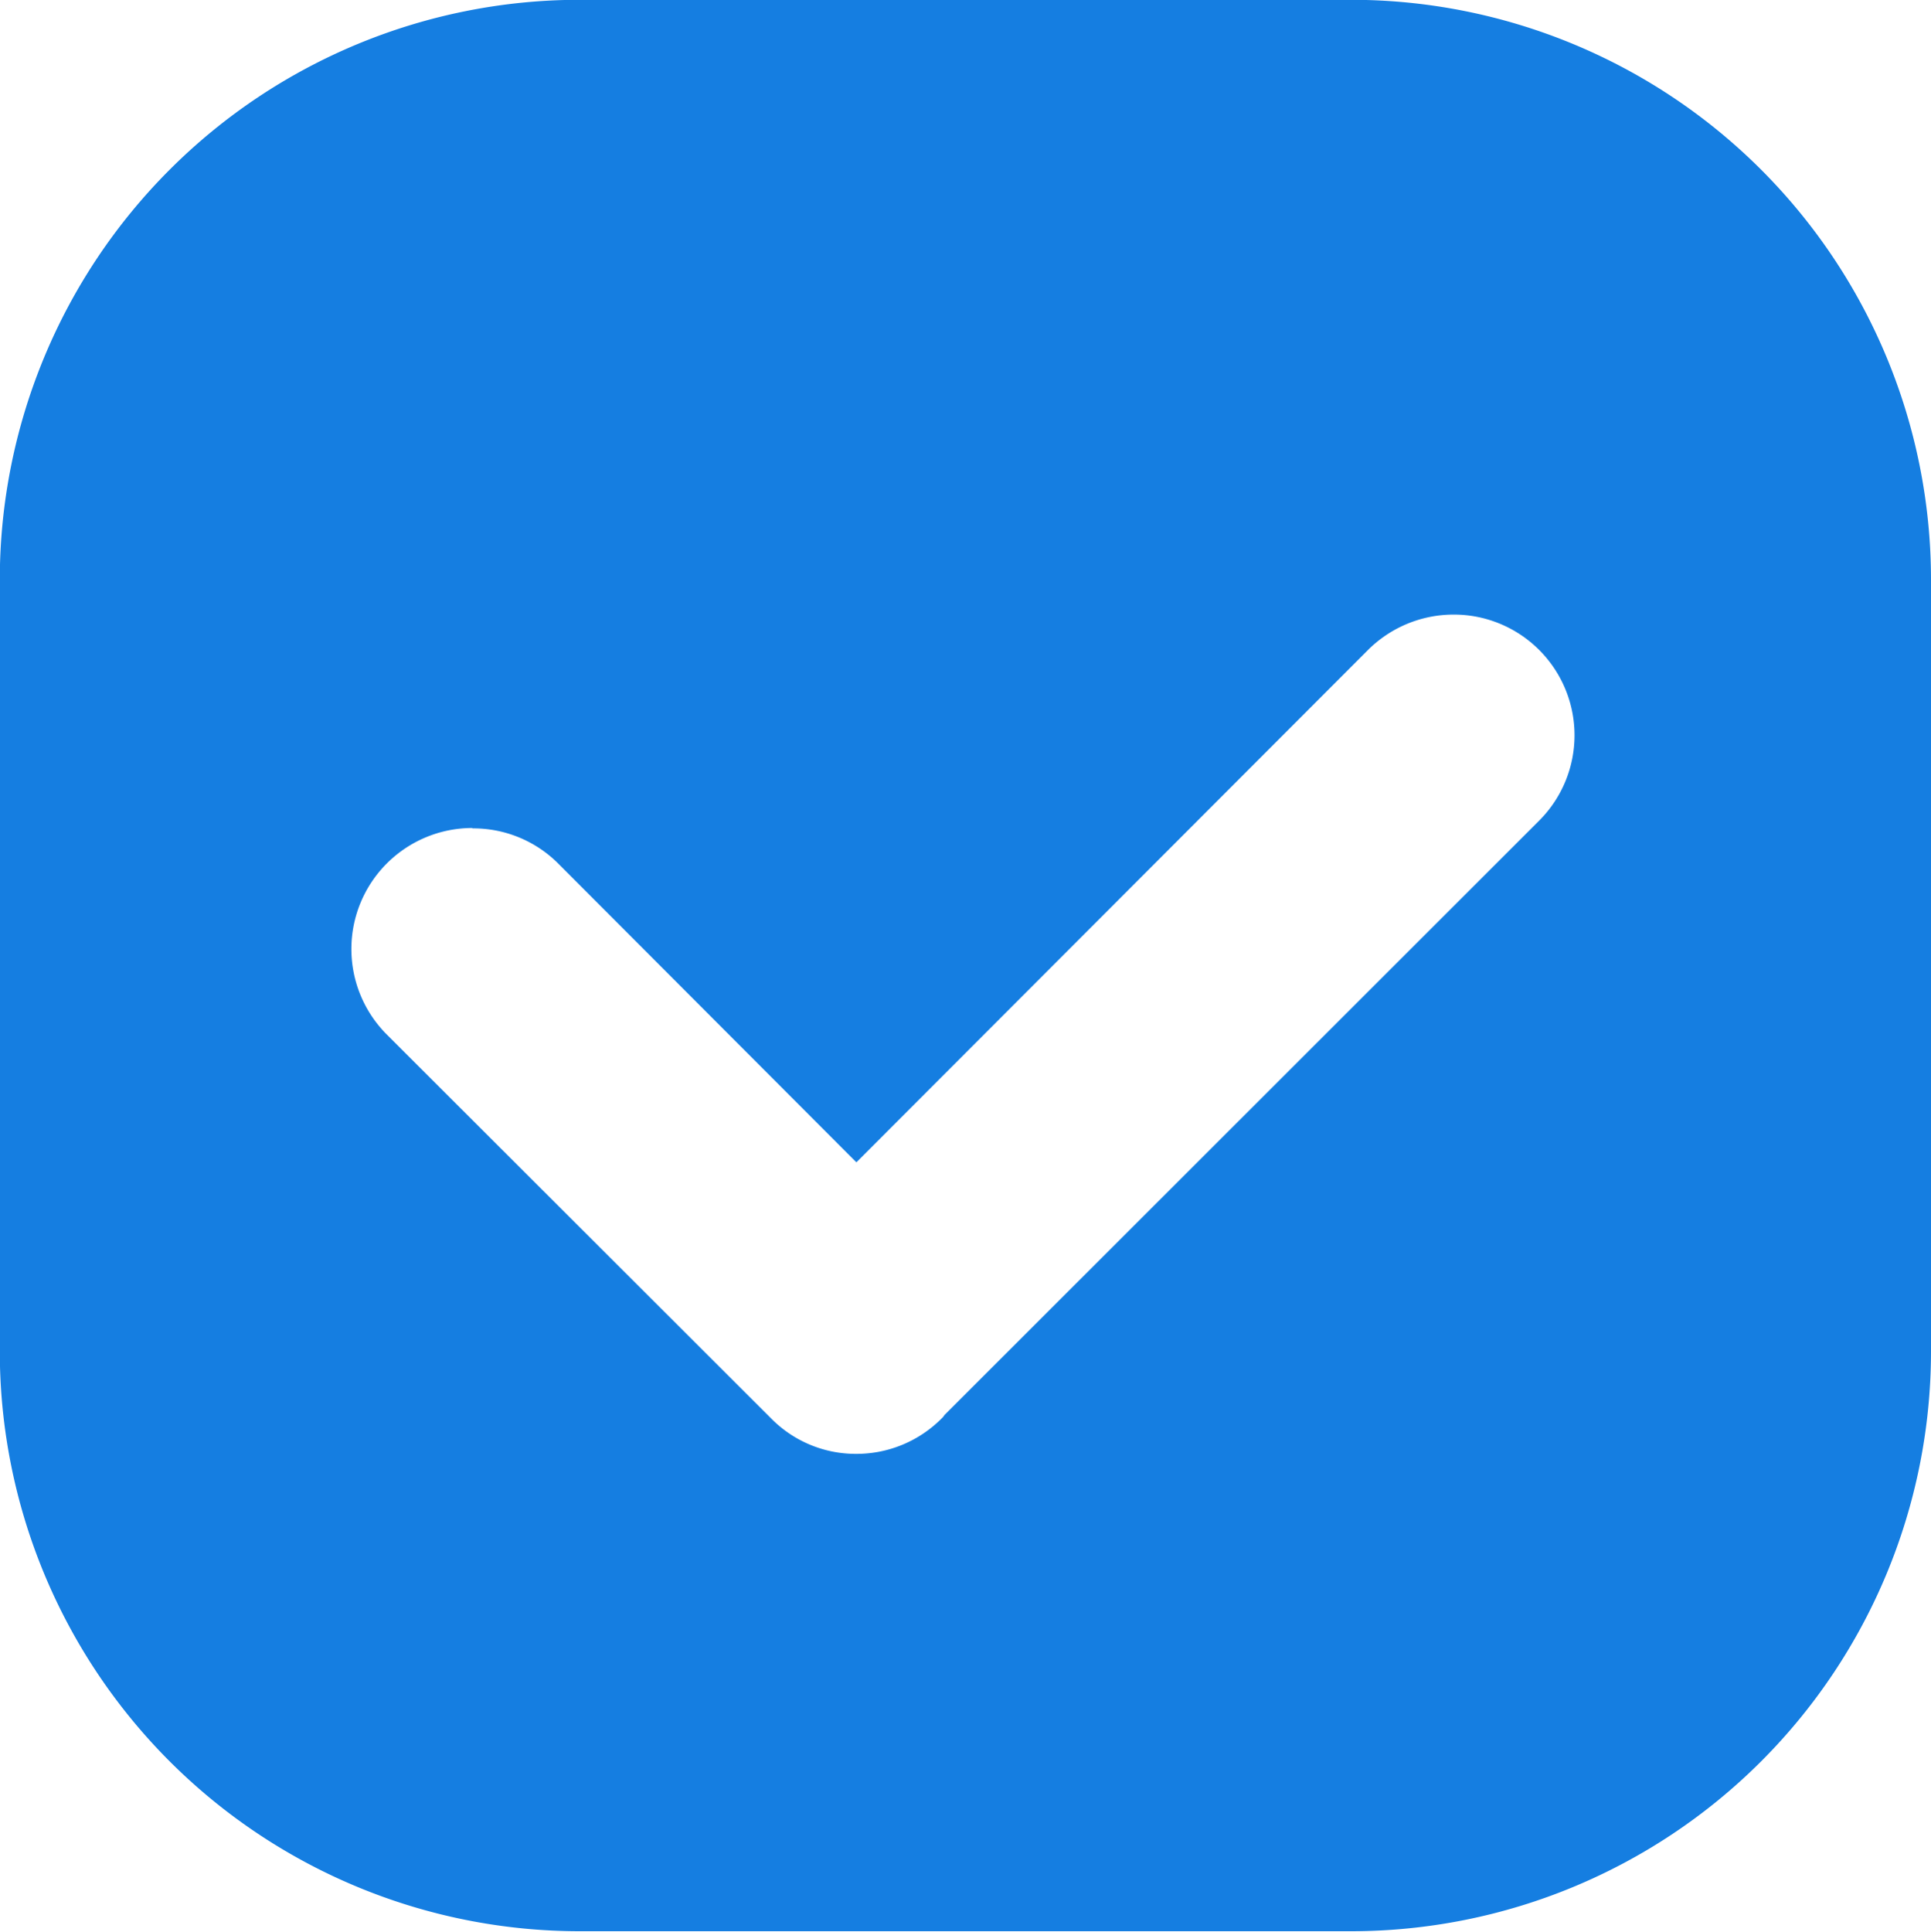 <svg xmlns="http://www.w3.org/2000/svg" xmlns:xlink="http://www.w3.org/1999/xlink" width="19.998" height="20.002" viewBox="0 0 19.998 20.002"><defs><clipPath id="a"><rect width="19.998" height="20.002" fill="none"/></clipPath></defs><g clip-path="url(#a)"><path d="M22826,18596h-8a6.006,6.006,0,0,1-6-6V18582a6.006,6.006,0,0,1,6-6h8a6.006,6.006,0,0,1,6,6v8.006A6.006,6.006,0,0,1,22826,18596Zm-9.107-11.424a1.253,1.253,0,0,0-.887,2.137l3.982,3.977a1.23,1.23,0,0,0,.883.367,1.243,1.243,0,0,0,.883-.367.155.155,0,0,0,.029-.035l6.158-6.154a1.25,1.25,0,0,0-.883-2.135,1.257,1.257,0,0,0-.887.365l-5.3,5.307-3.094-3.1A1.242,1.242,0,0,0,22816.893,18584.58Z" transform="translate(-22812.002 -18576.002)" fill="#157ee1"/></g></svg>